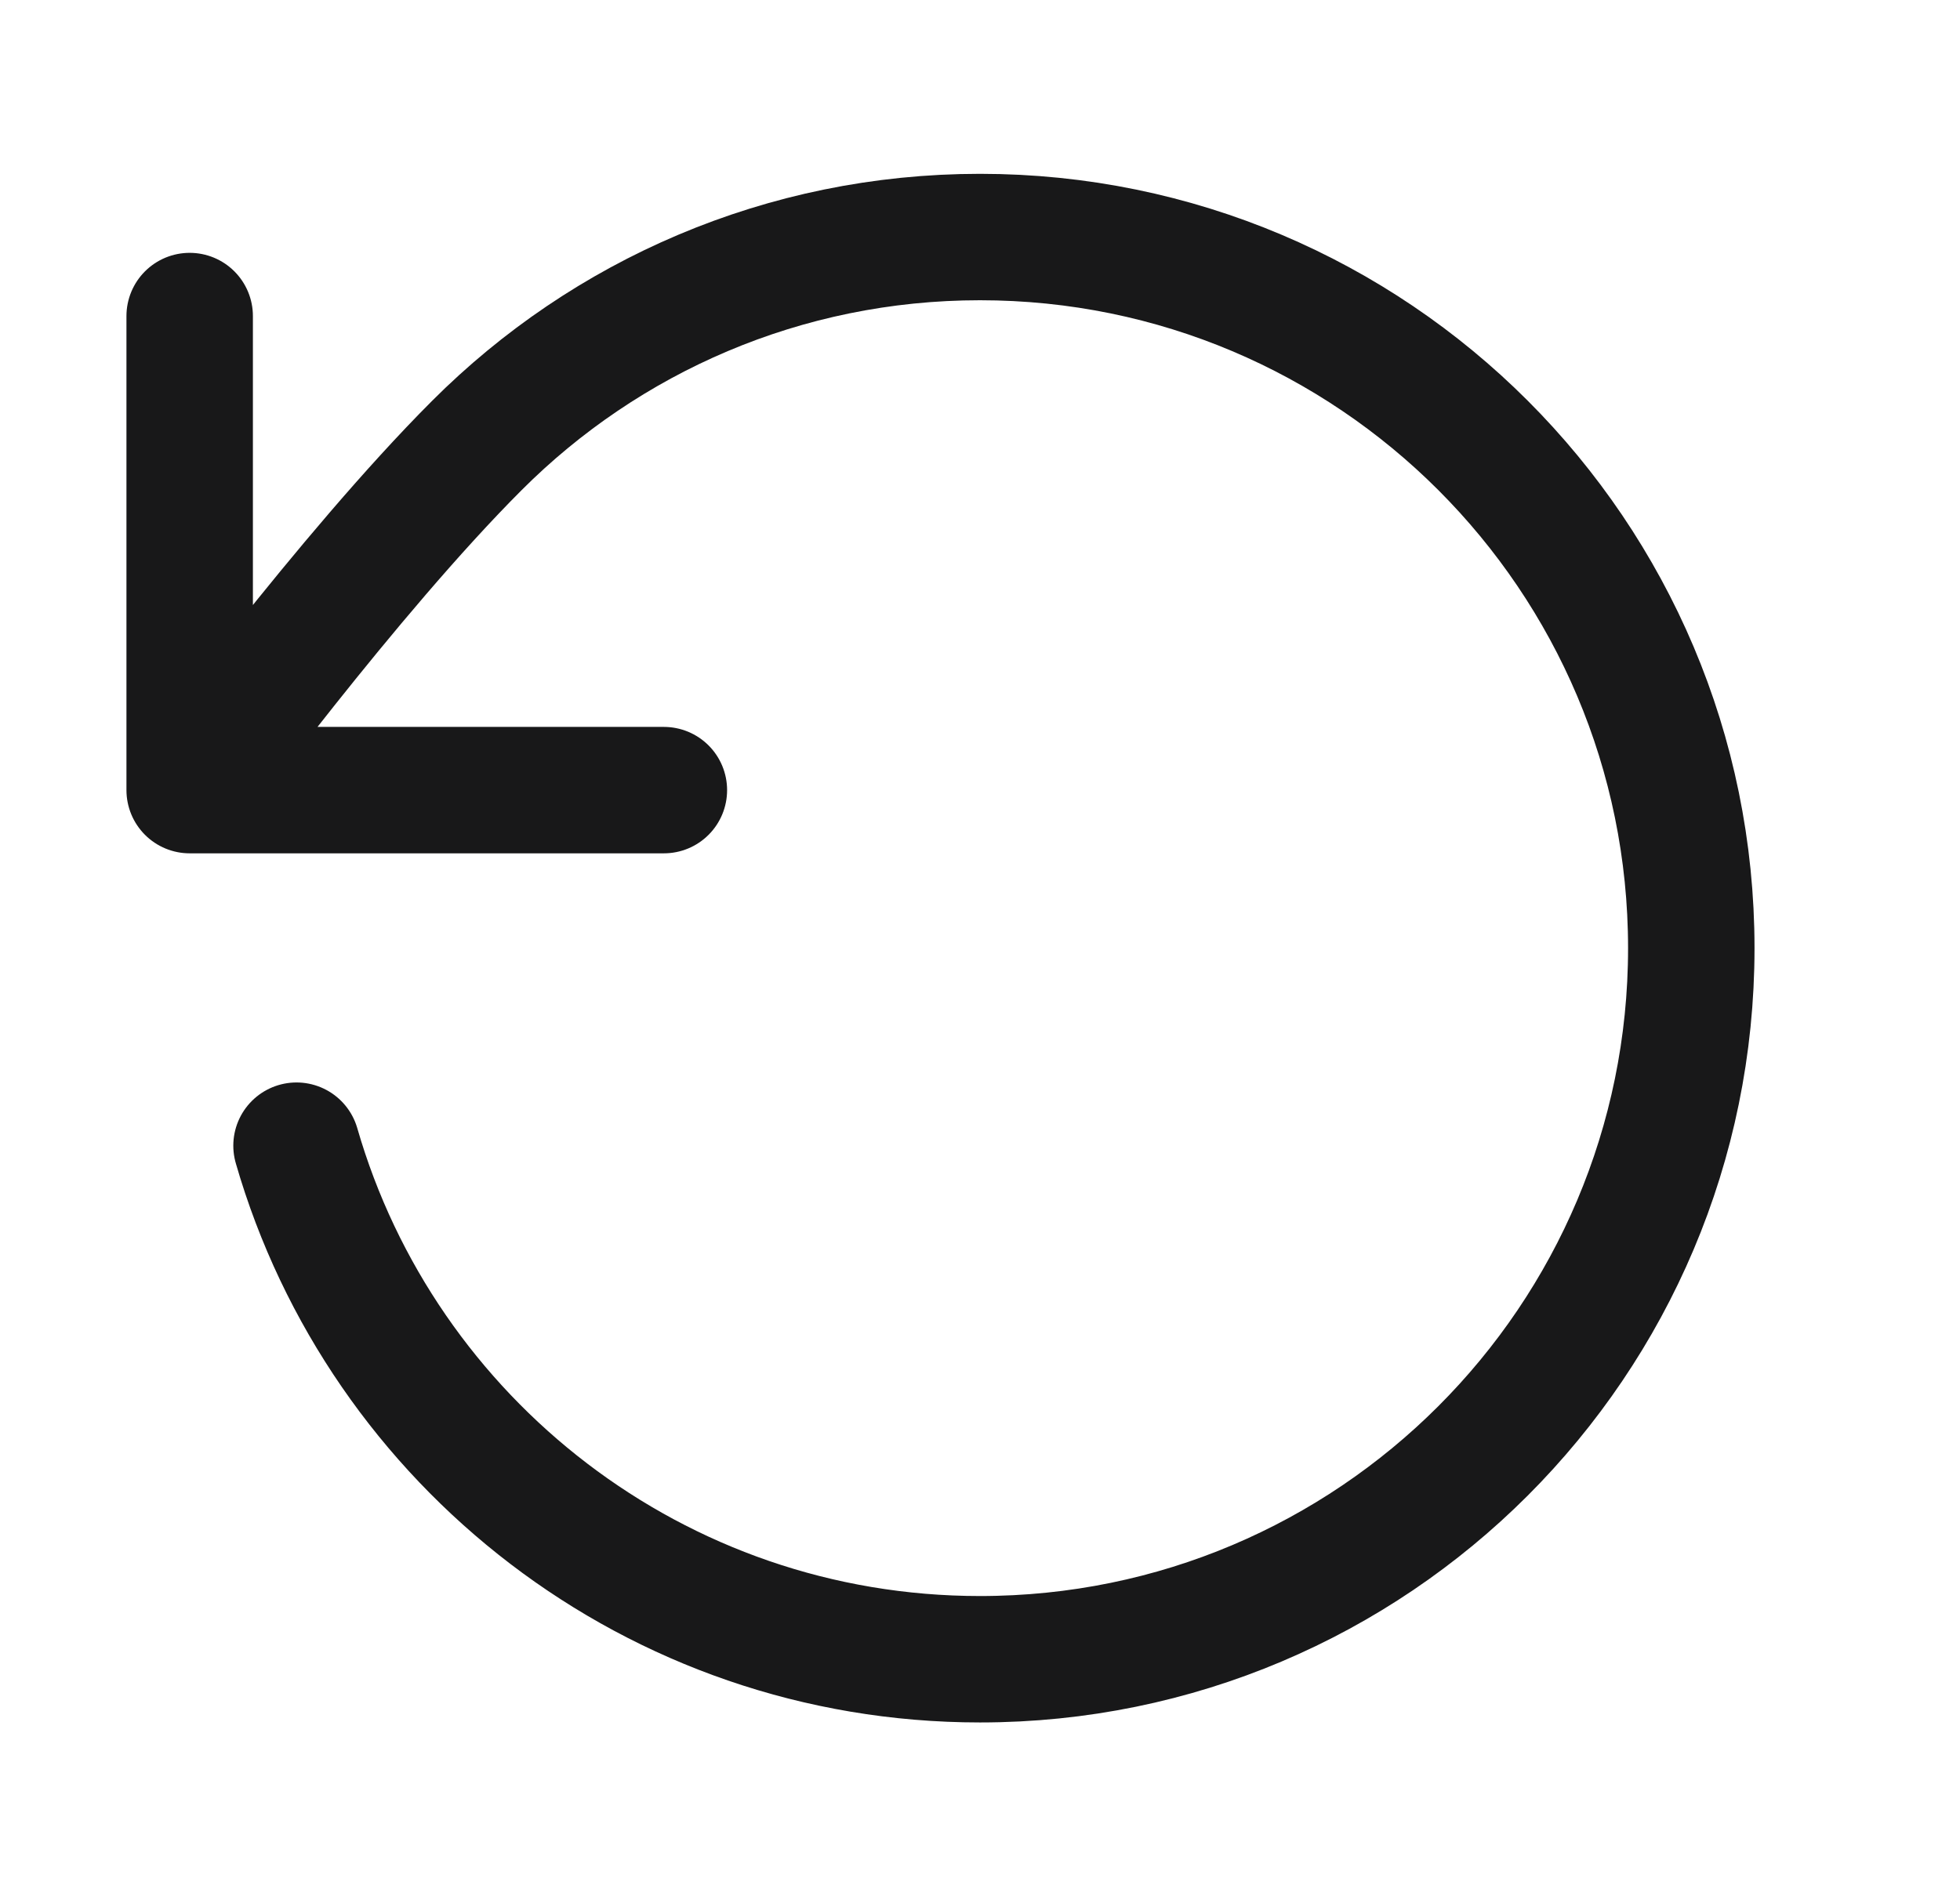 <svg width="31" height="30" viewBox="0 0 31 30" fill="none" xmlns="http://www.w3.org/2000/svg">
<path d="M3 12.5C3 12.5 5.506 9.085 7.542 7.048C9.578 5.01 12.392 3.75 15.5 3.75C21.713 3.75 26.75 8.787 26.75 15C26.75 21.213 21.713 26.25 15.5 26.25C10.371 26.25 6.044 22.818 4.69 18.125M3 12.5V5M3 12.5H10.5" stroke="#181819" stroke-width="2" stroke-linecap="round" stroke-linejoin="round"/>
</svg>
